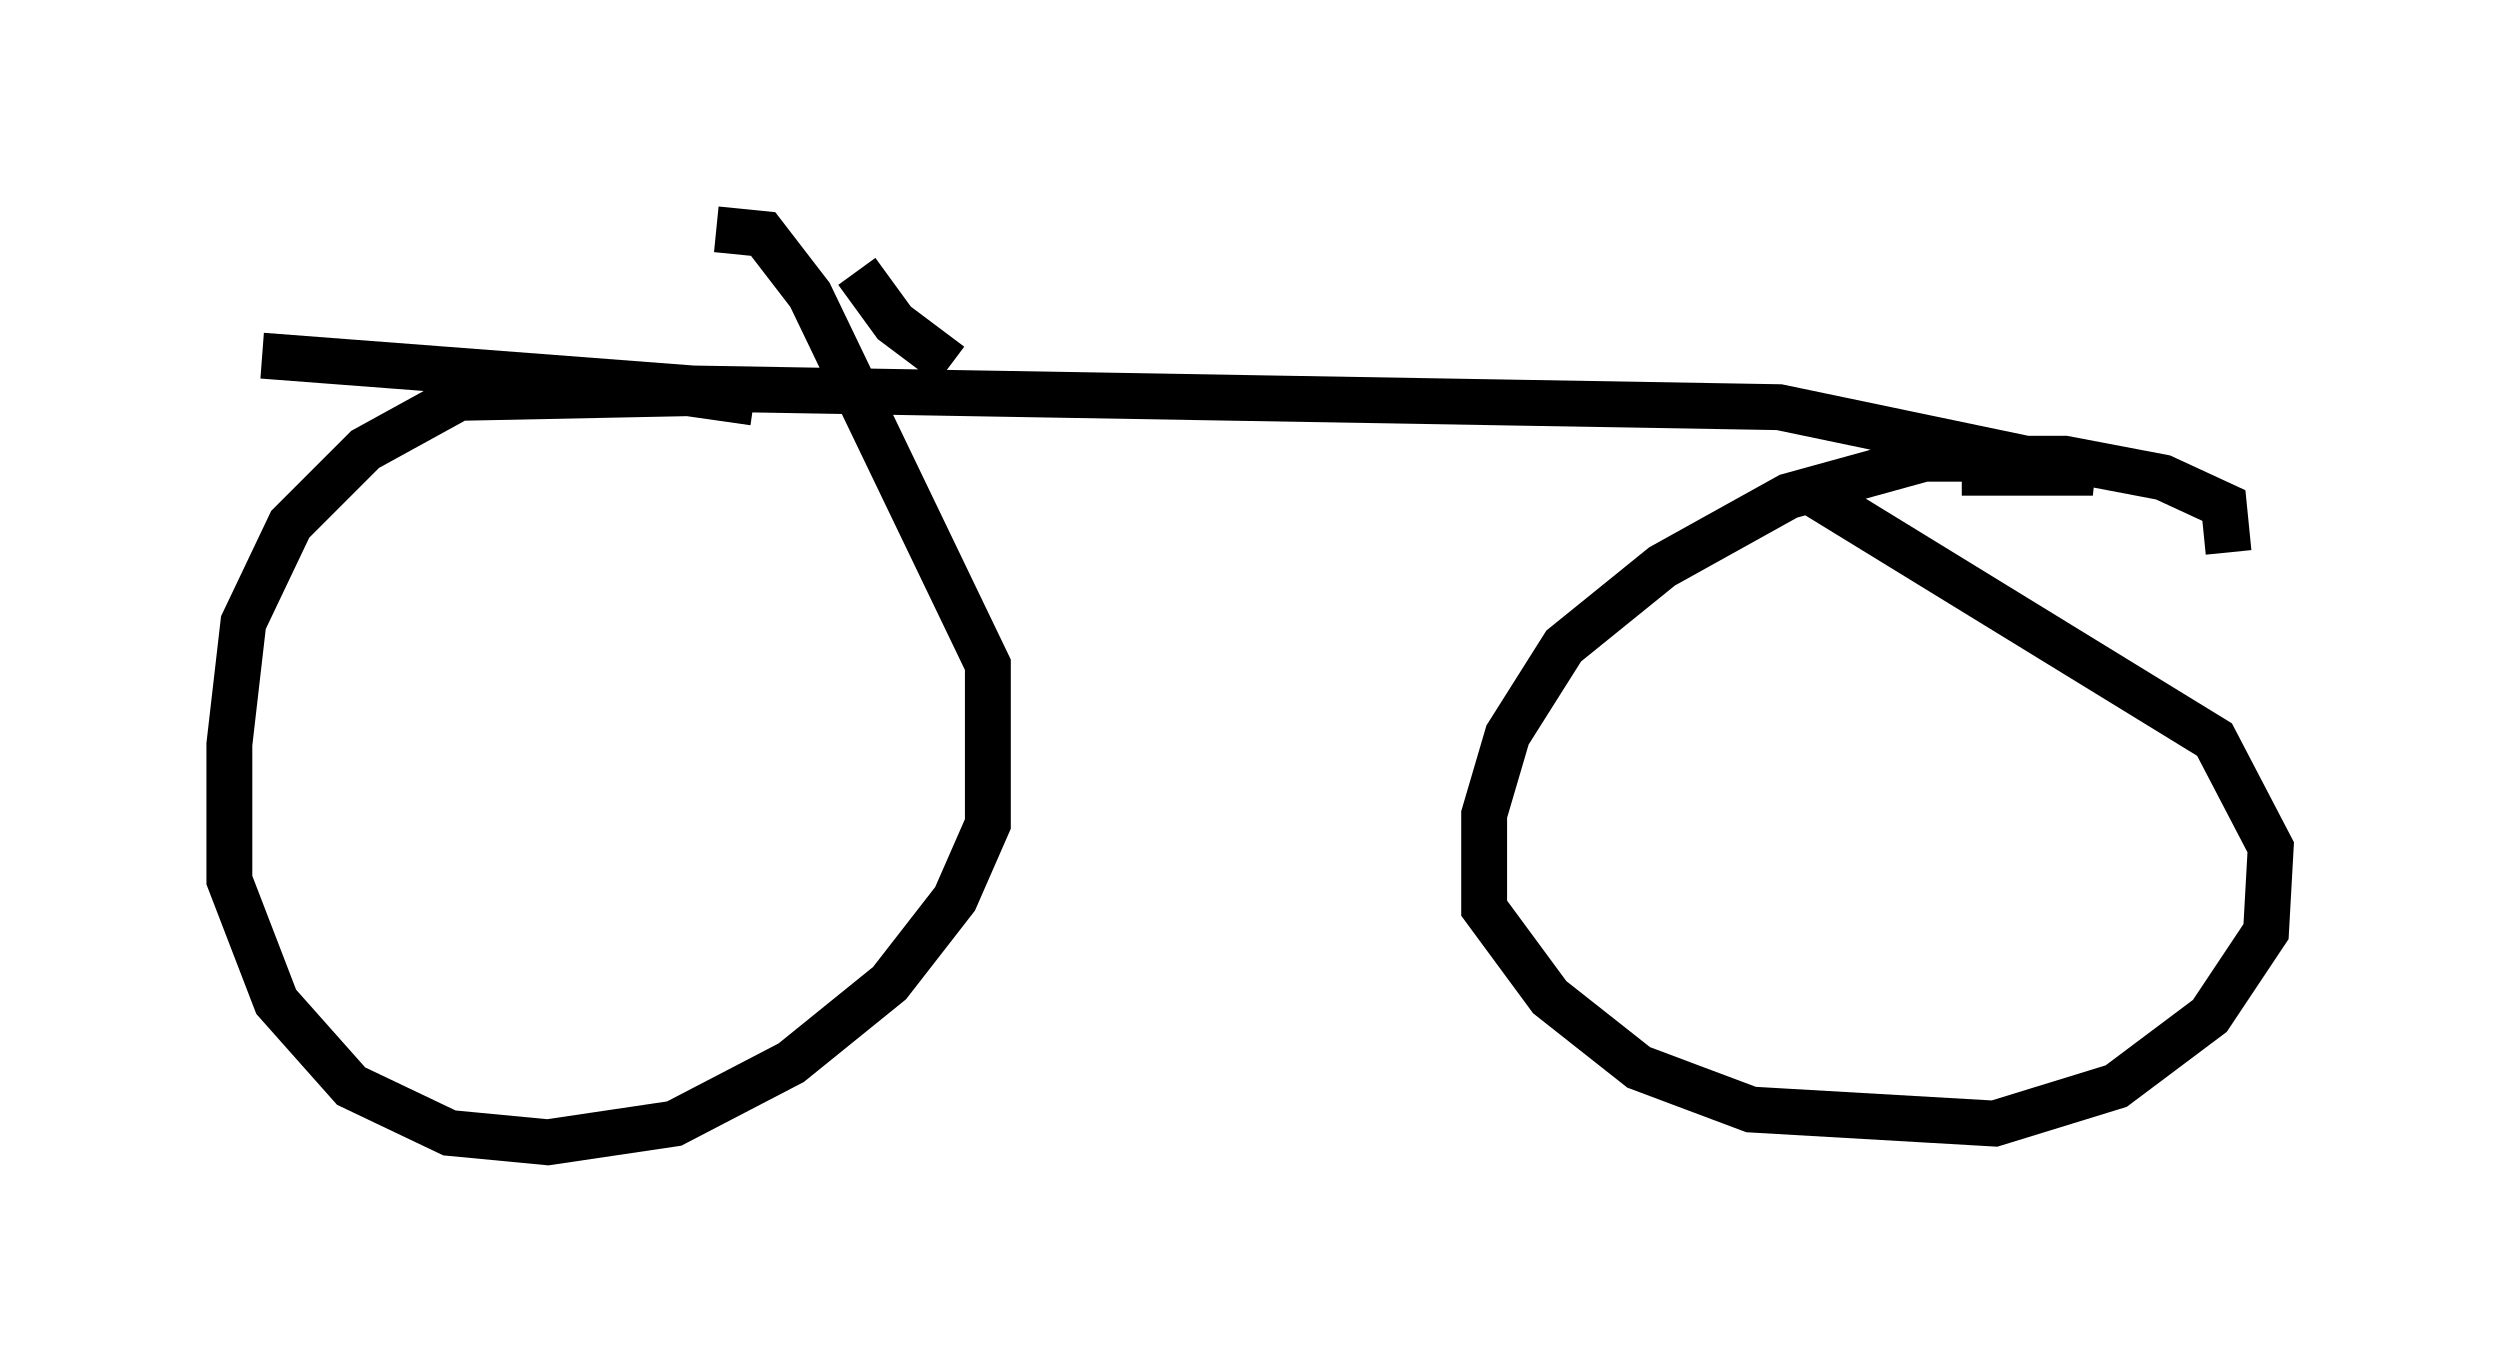 <?xml version="1.0" encoding="utf-8" ?>
<svg baseProfile="full" height="29.906" version="1.1" width="54.509" xmlns="http://www.w3.org/2000/svg" xmlns:ev="http://www.w3.org/2001/xml-events" xmlns:xlink="http://www.w3.org/1999/xlink"><defs /><rect fill="white" height="29.906" width="54.509" x="0" y="0" /><path d="M17.965, 9.594 m-1.531, -0.817 l-1.429, -0.204 -5.002, 0.102 l-2.042, 1.123 -1.633, 1.633 l-1.021, 2.144 -0.306, 2.654 l0.0, 2.96 1.021, 2.654 l1.633, 1.838 2.144, 1.021 l2.144, 0.204 2.756, -0.408 l2.552, -1.327 2.144, -1.735 l1.429, -1.838 0.715, -1.633 l0.0, -3.471 -3.879, -8.065 l-1.021, -1.327 -1.021, -0.102 m32.973, 7.044 l-0.102, -1.021 -1.327, -0.613 l-2.144, -0.408 -3.063, 0.0 l-2.96, 0.817 -2.756, 1.531 l-2.144, 1.735 -1.225, 1.94 l-0.51, 1.735 0.0, 2.042 l1.429, 1.94 1.94, 1.531 l2.45, 0.919 5.308, 0.306 l2.654, -0.817 2.042, -1.531 l1.225, -1.838 0.102, -1.838 l-1.225, -2.348 -8.983, -5.513 m-33.586, -2.858 l9.392, 0.715 23.684, 0.408 l6.84, 1.429 -2.858, 0.0 m-22.05, -2.348 l-1.225, -0.919 -0.817, -1.123 " fill="none" stroke="black" stroke-width="1" /></svg>